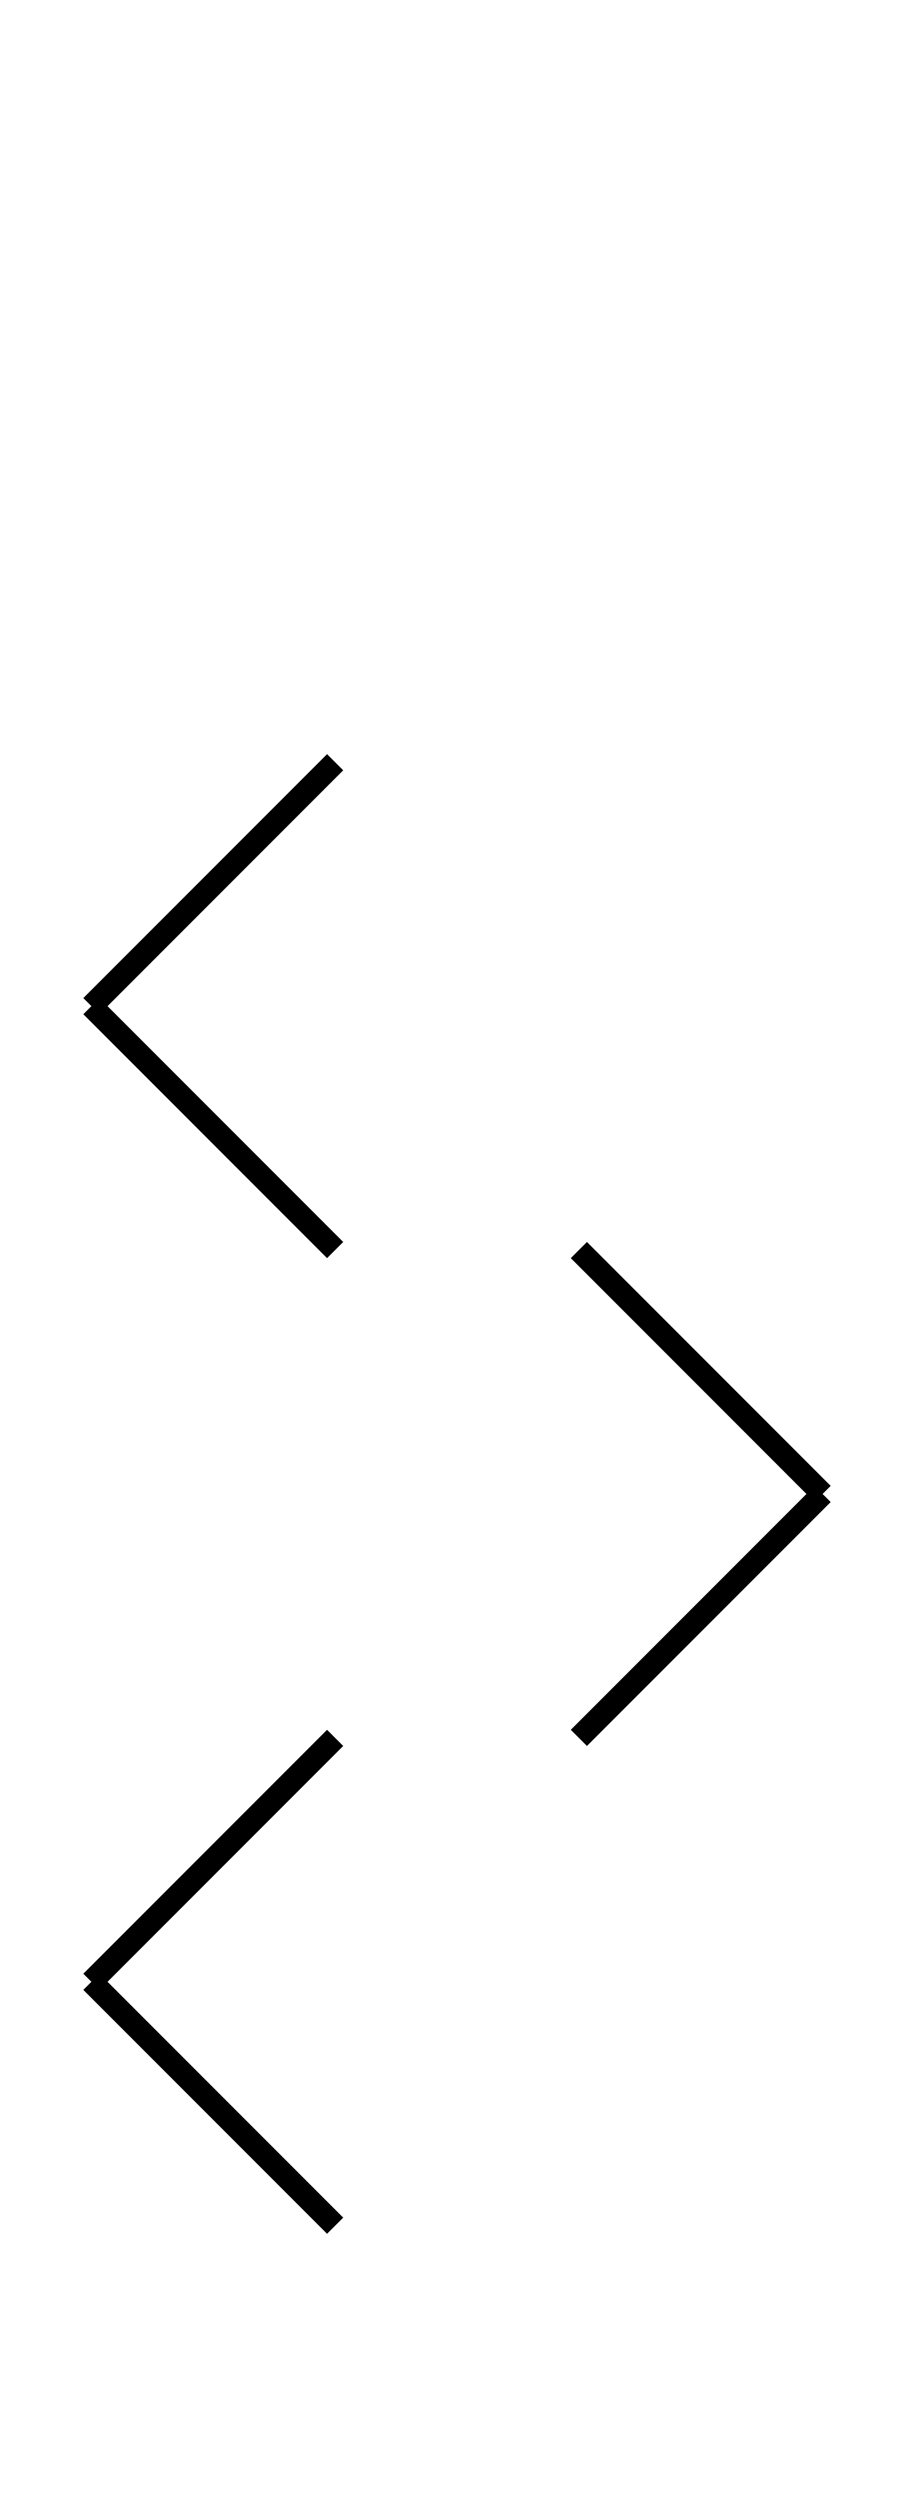 <?xml version="1.0" encoding="UTF-8" standalone="no"?>
<!DOCTYPE svg PUBLIC "-//W3C//DTD SVG 1.0//EN" "http://www.w3.org/TR/2001/REC-SVG-20010904/DTD/svg10.dtd">
<svg xmlns="http://www.w3.org/2000/svg" width="120" height="328">
<style type="text/css">
.brush0 { fill: rgb(255,255,255); }
.pen0 { stroke: rgb(0,0,0); stroke-width: 1; stroke-linejoin: round; }
.font0 { font-size: 11px; font-family: "MS Sans Serif"; }
.pen1 { stroke: rgb(0,0,0); stroke-width: 7; stroke-linejoin: round; }
.brush1 { fill: none; }
.font1 { font-weight: bold; font-size: 16px; font-family: System, sans-serif; }
</style>
<g>
<line stroke="#000" stroke-width="3" stroke-linejoin="round" fill="none" x1="76" x2="108" y1="164" y2="196"/>
<line stroke="#000" stroke-width="3" stroke-linejoin="round" fill="none" x1="108" x2="76" y1="196" y2="228"/>
<line stroke="#000" stroke-width="3" stroke-linejoin="round" fill="none" x1="44" x2="12" y1="100" y2="132"/>
<line stroke="#000" stroke-width="3" stroke-linejoin="round" fill="none" x1="12" x2="44" y1="132" y2="164"/>
<line stroke="#000" stroke-width="3" stroke-linejoin="round" fill="none" x1="44" x2="12" y1="228" y2="260"/>
<line stroke="#000" stroke-width="3" stroke-linejoin="round" fill="none" x1="12" x2="44" y1="260" y2="292"/>
</g>
</svg>
